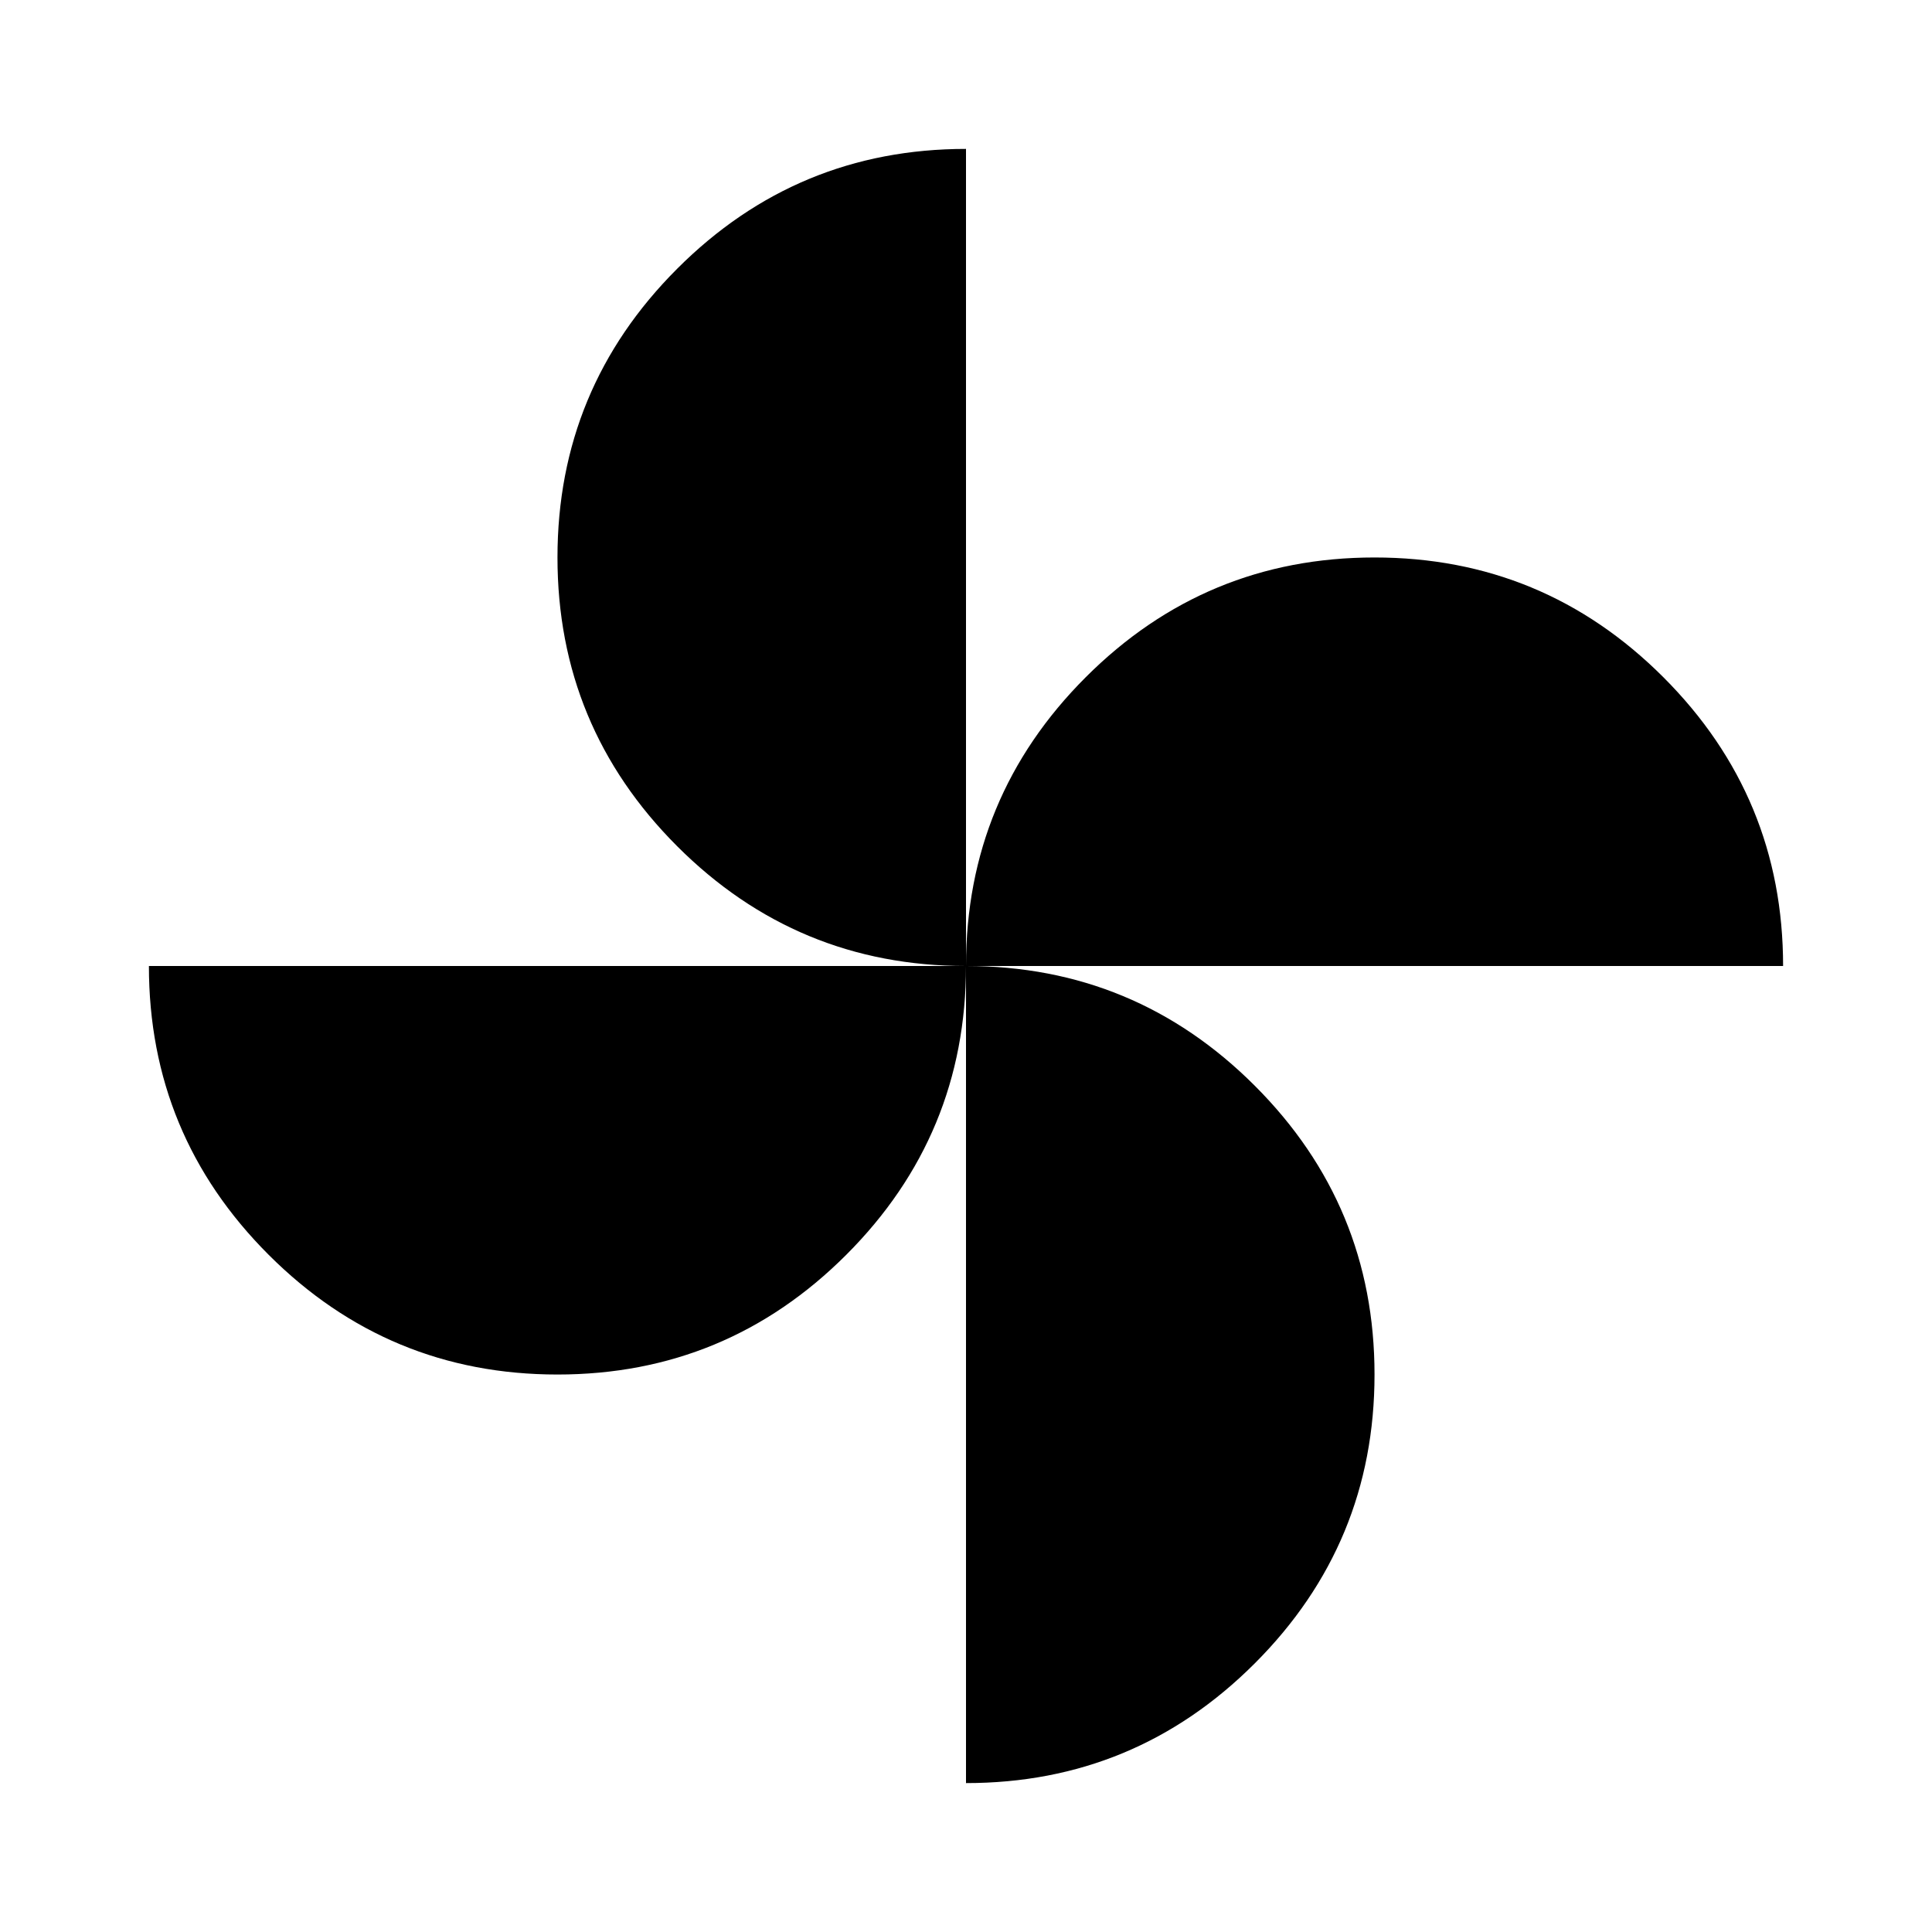 <svg xmlns="http://www.w3.org/2000/svg" height="40" width="40"><path d="M20 20q0-3.5 2.479-5.979t5.979-2.479q3.5 0 5.98 2.479Q36.917 16.5 36.917 20Zm-8.458 8.458q-3.5 0-5.98-2.479Q3.083 23.5 3.083 20H20q0 3.5-2.479 5.979t-5.979 2.479ZM20 20q-3.5 0-5.979-2.479t-2.479-5.979q0-3.5 2.479-5.979Q16.5 3.083 20 3.083Zm0 16.917V20q3.5 0 5.979 2.479t2.479 5.979q0 3.5-2.479 5.98Q23.5 36.917 20 36.917Z"/></svg>